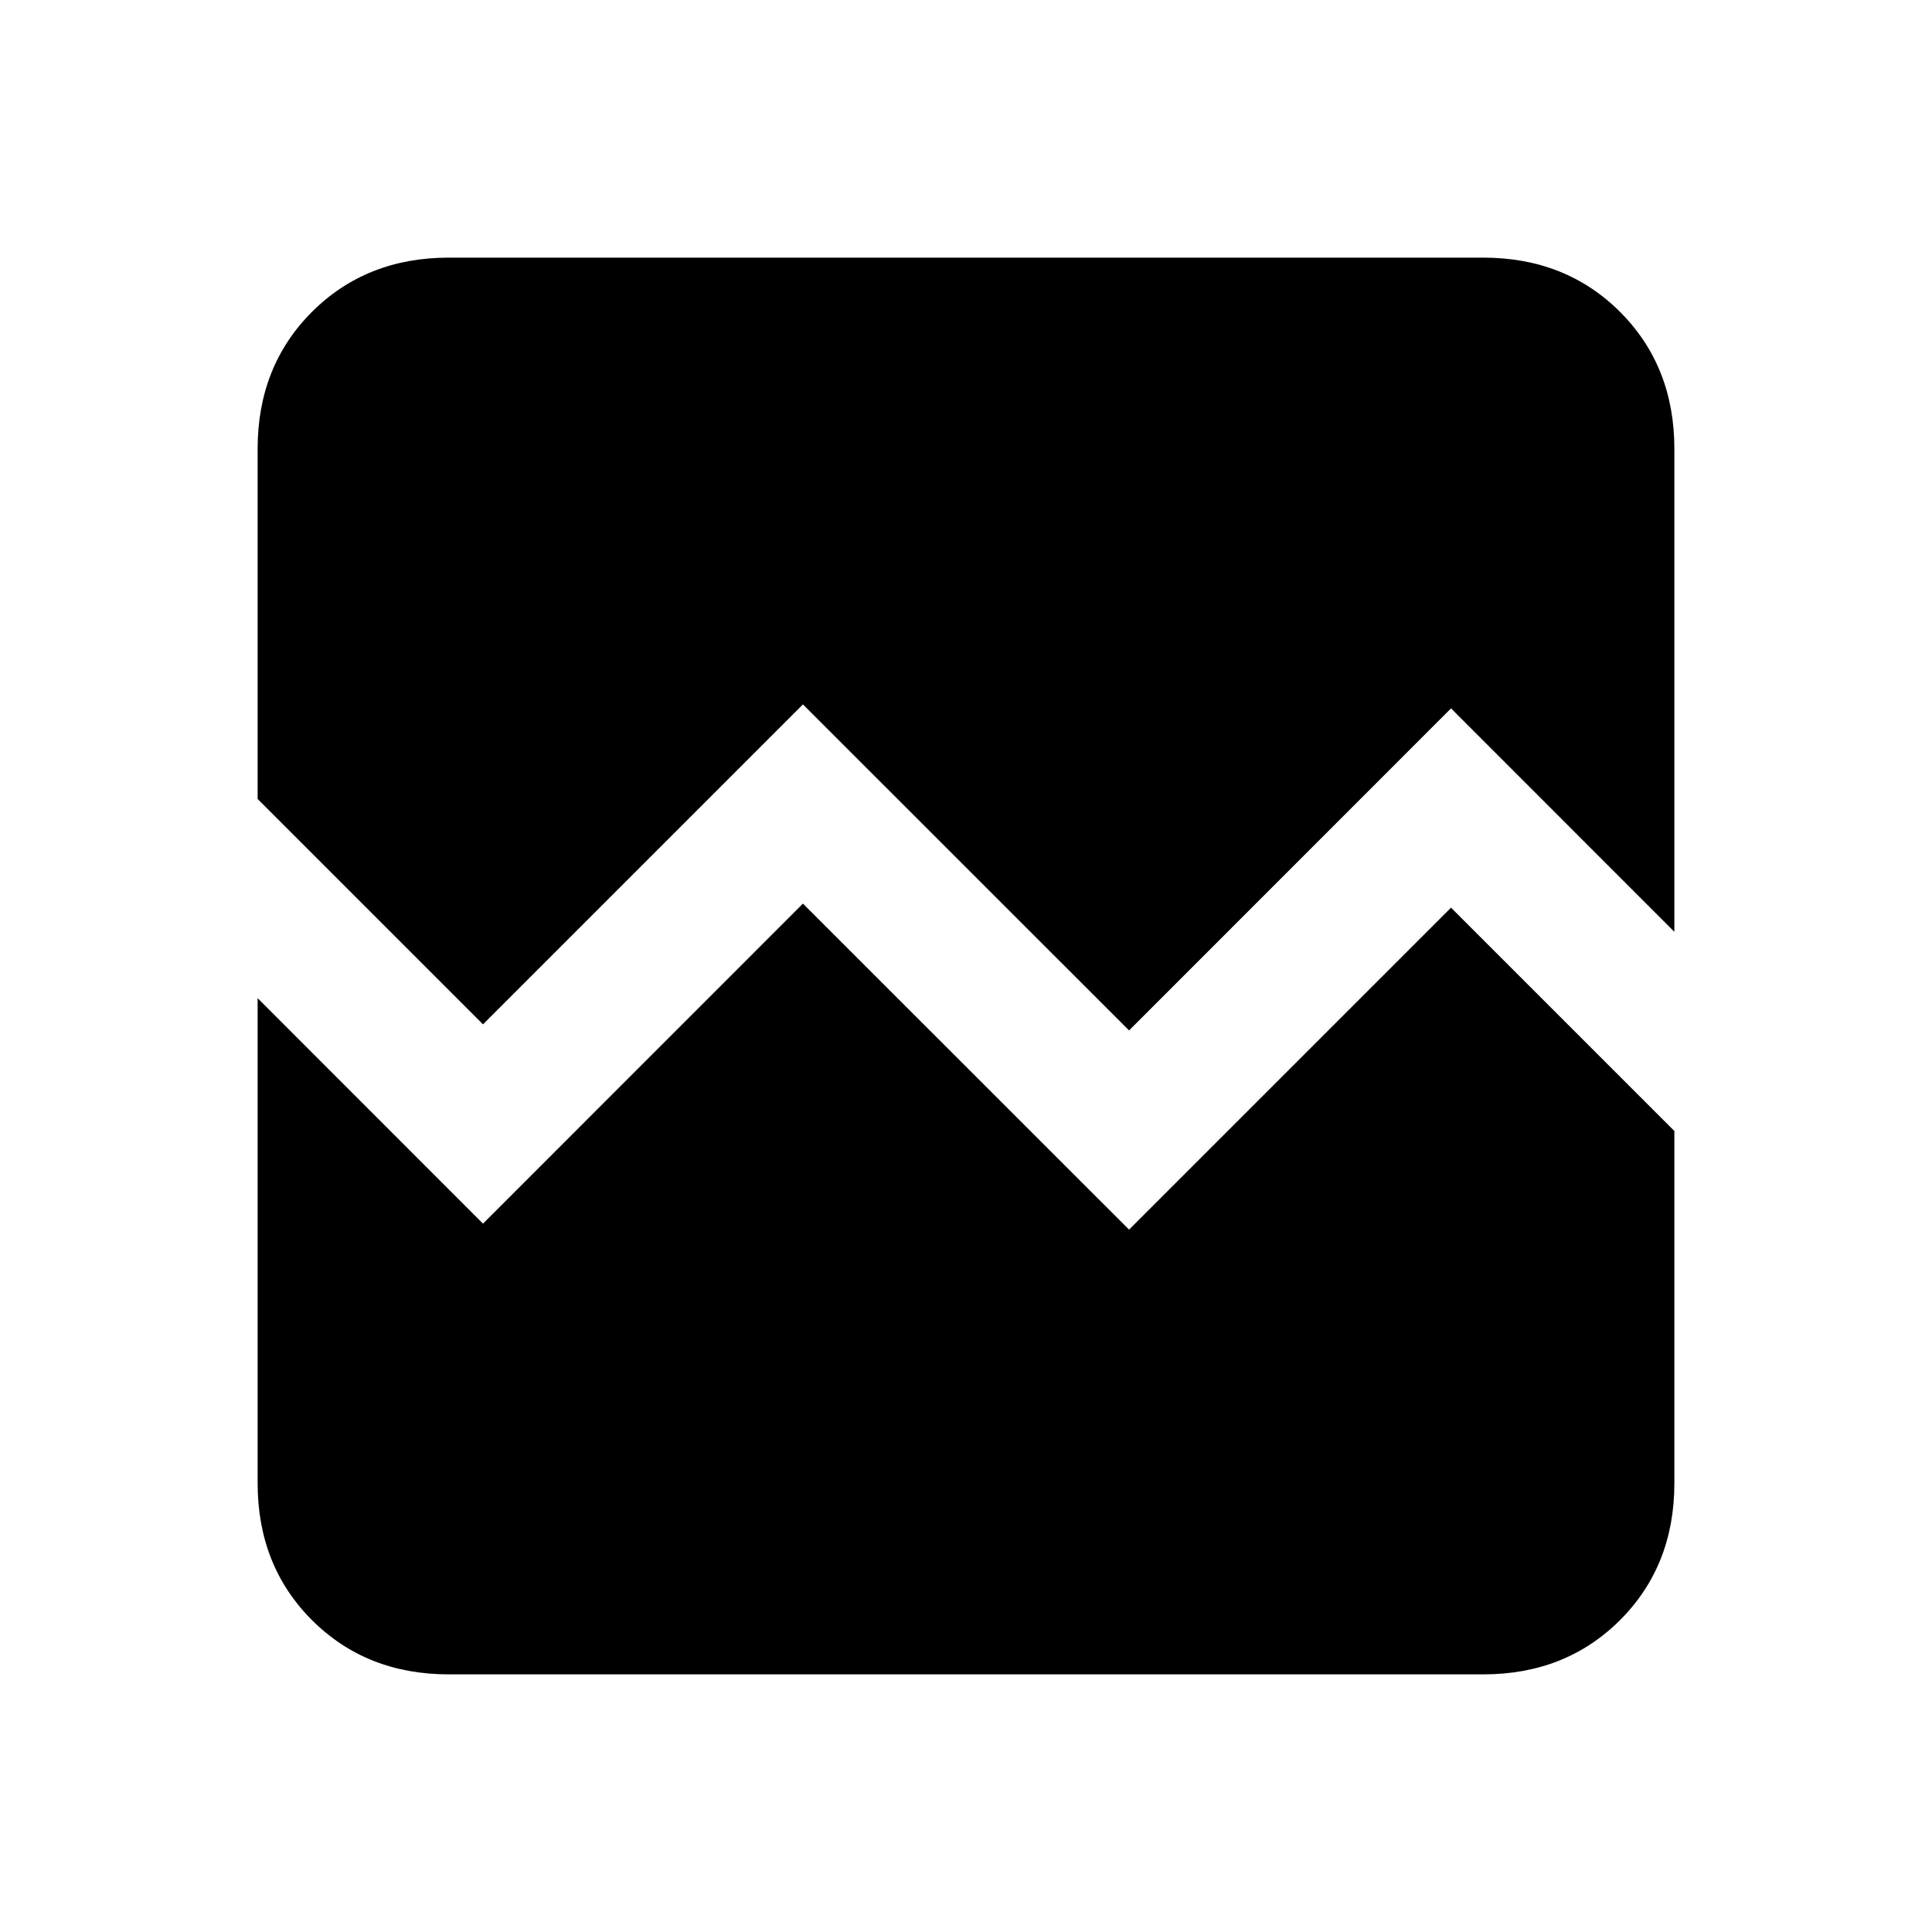 <svg xmlns="http://www.w3.org/2000/svg" height="20" width="20"><path d="M5 10.604 2.667 8.271V4.646q0-.854.562-1.417.563-.562 1.417-.562h10.708q.854 0 1.417.562.562.563.562 1.417v5l-2.312-2.313-3.333 3.334-3.376-3.375Zm-.354 6.729q-.854 0-1.417-.562-.562-.563-.562-1.417v-5.021L5 12.667l3.312-3.313 3.376 3.375 3.333-3.333 2.312 2.312v3.646q0 .854-.562 1.417-.563.562-1.417.562Z"/></svg>